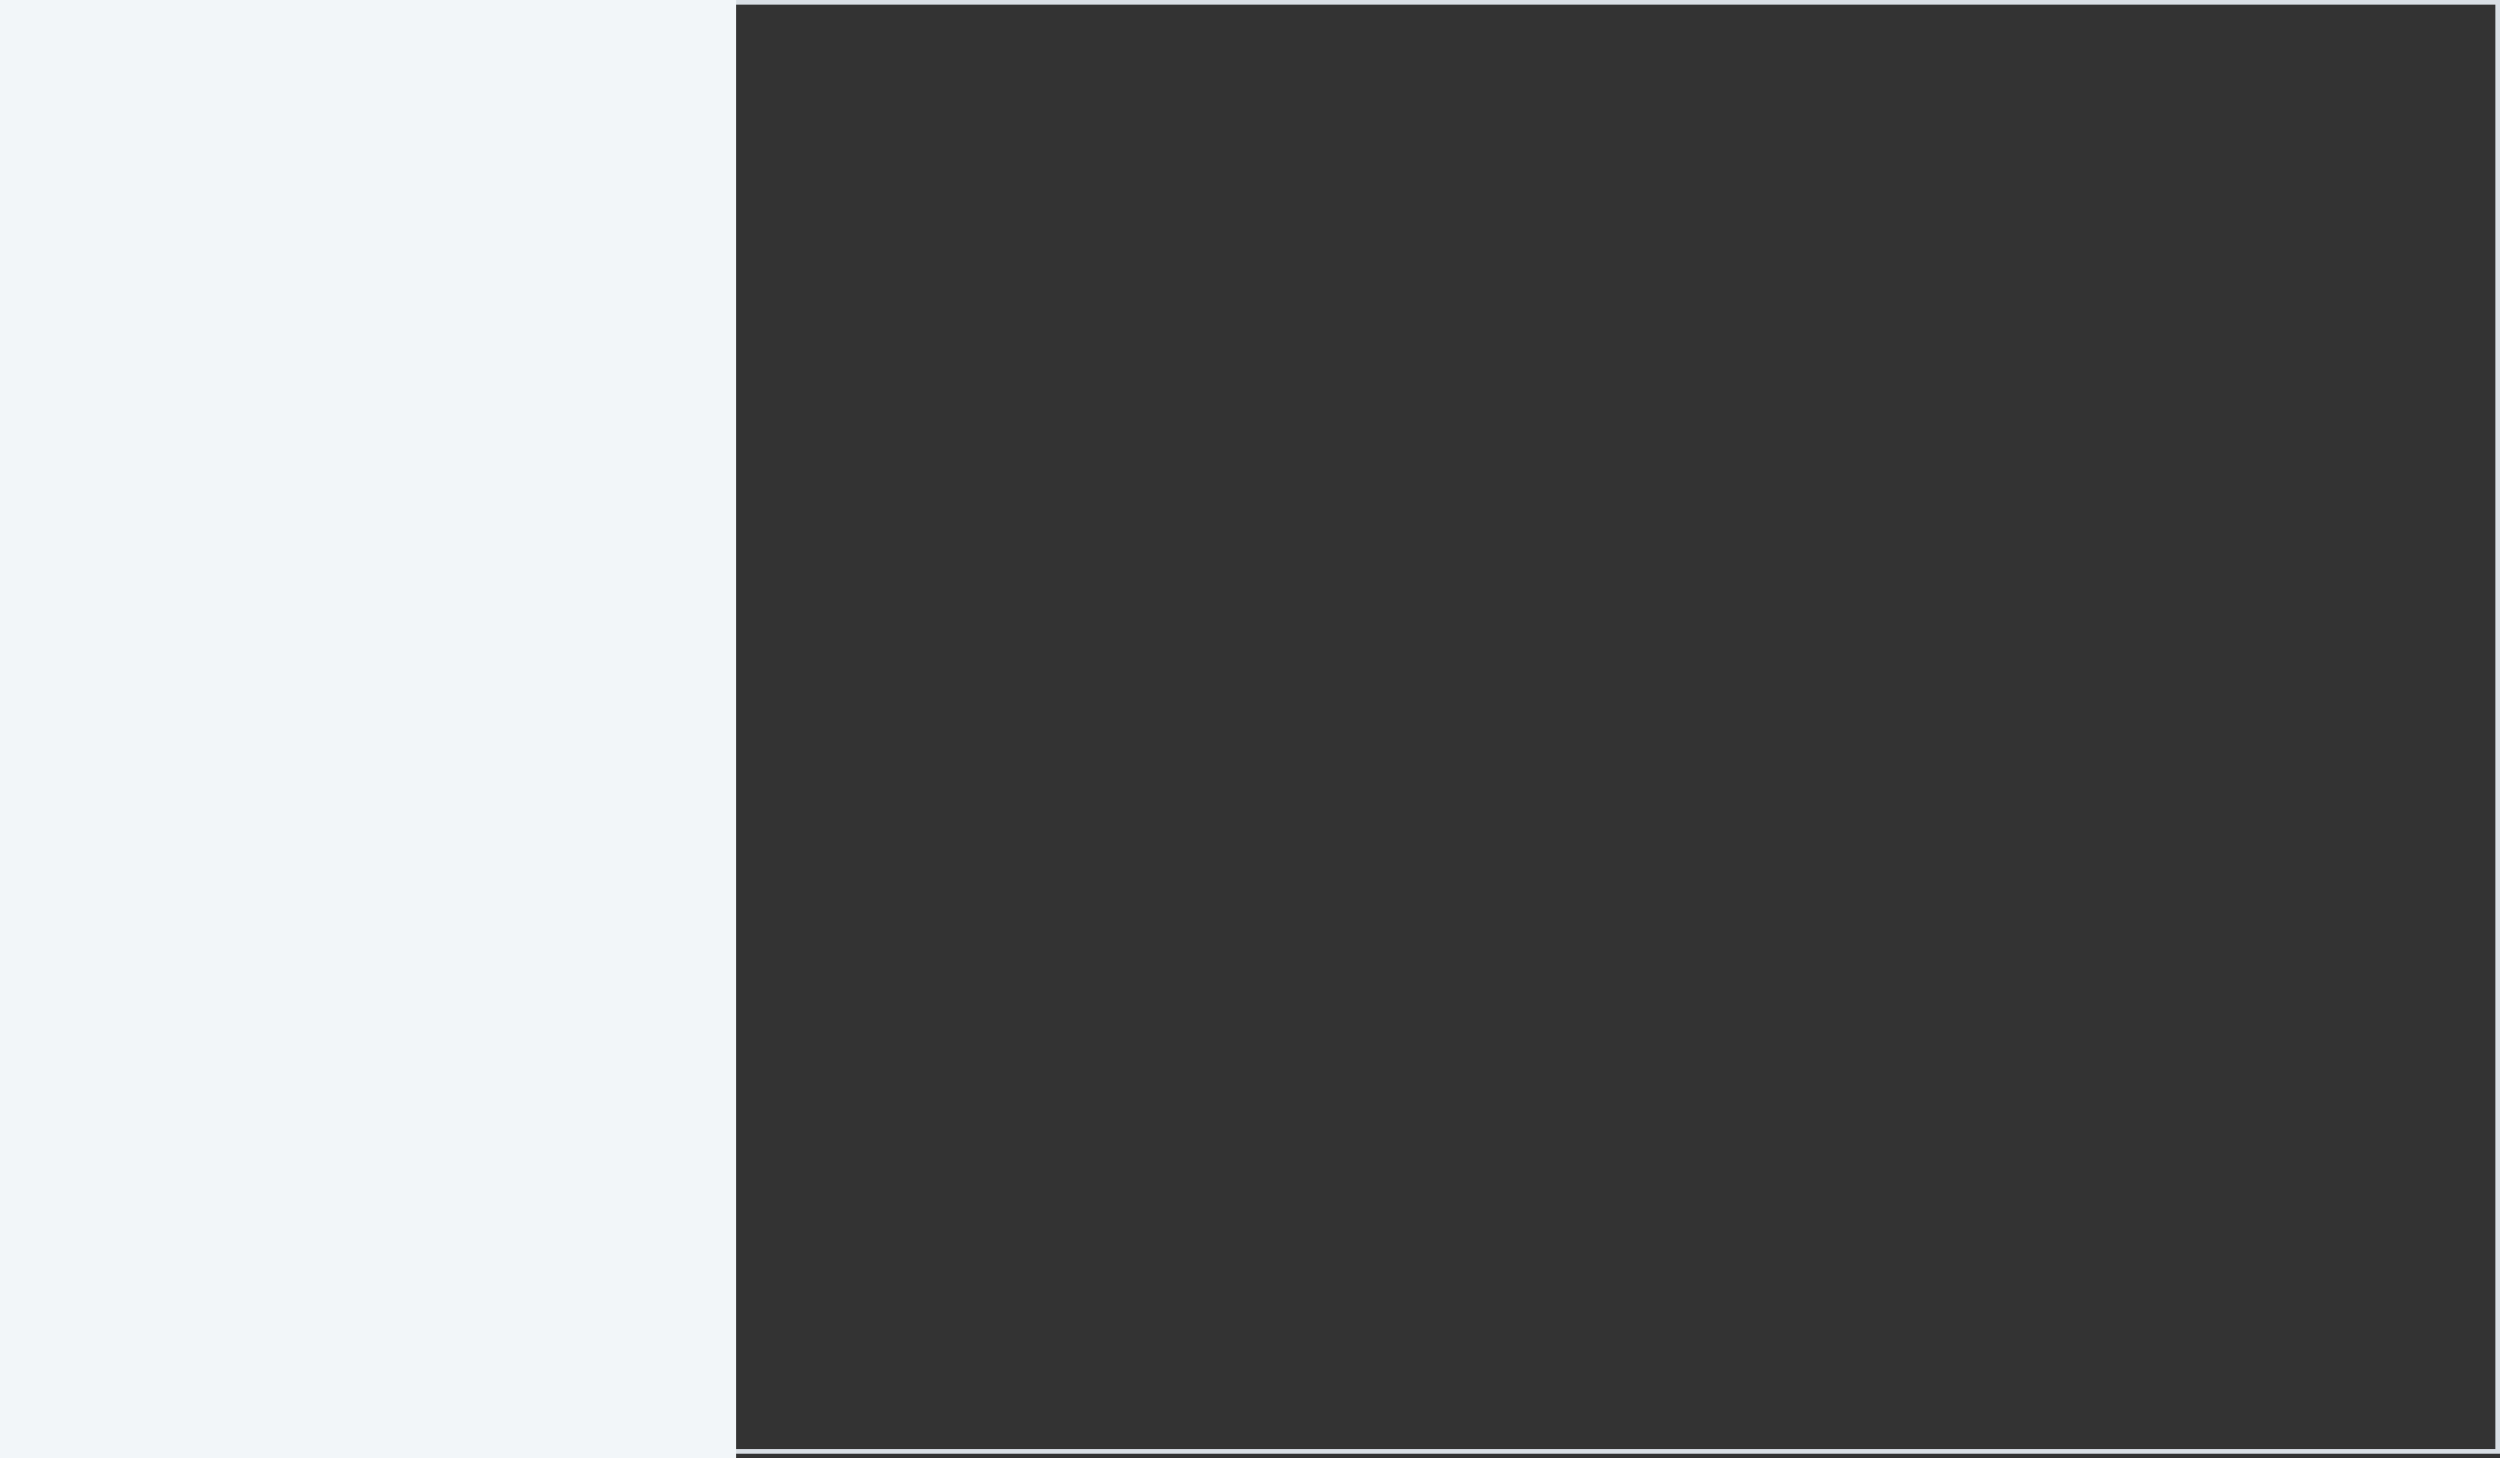 <svg xmlns="http://www.w3.org/2000/svg" width="540" height="315" viewBox="0 0 540 315">
    <rect x="0" y="0" width="540" height="315" fill="#333333" stroke="none"/>
    <g fill="none" fill-rule="evenodd">
        <path stroke="#D9DFE5" d="M1.5.5h538v313H1.5z"/>
        <path fill="#F2F6F9" d="M0 0h159v315H0z"/>
    </g>
</svg>
